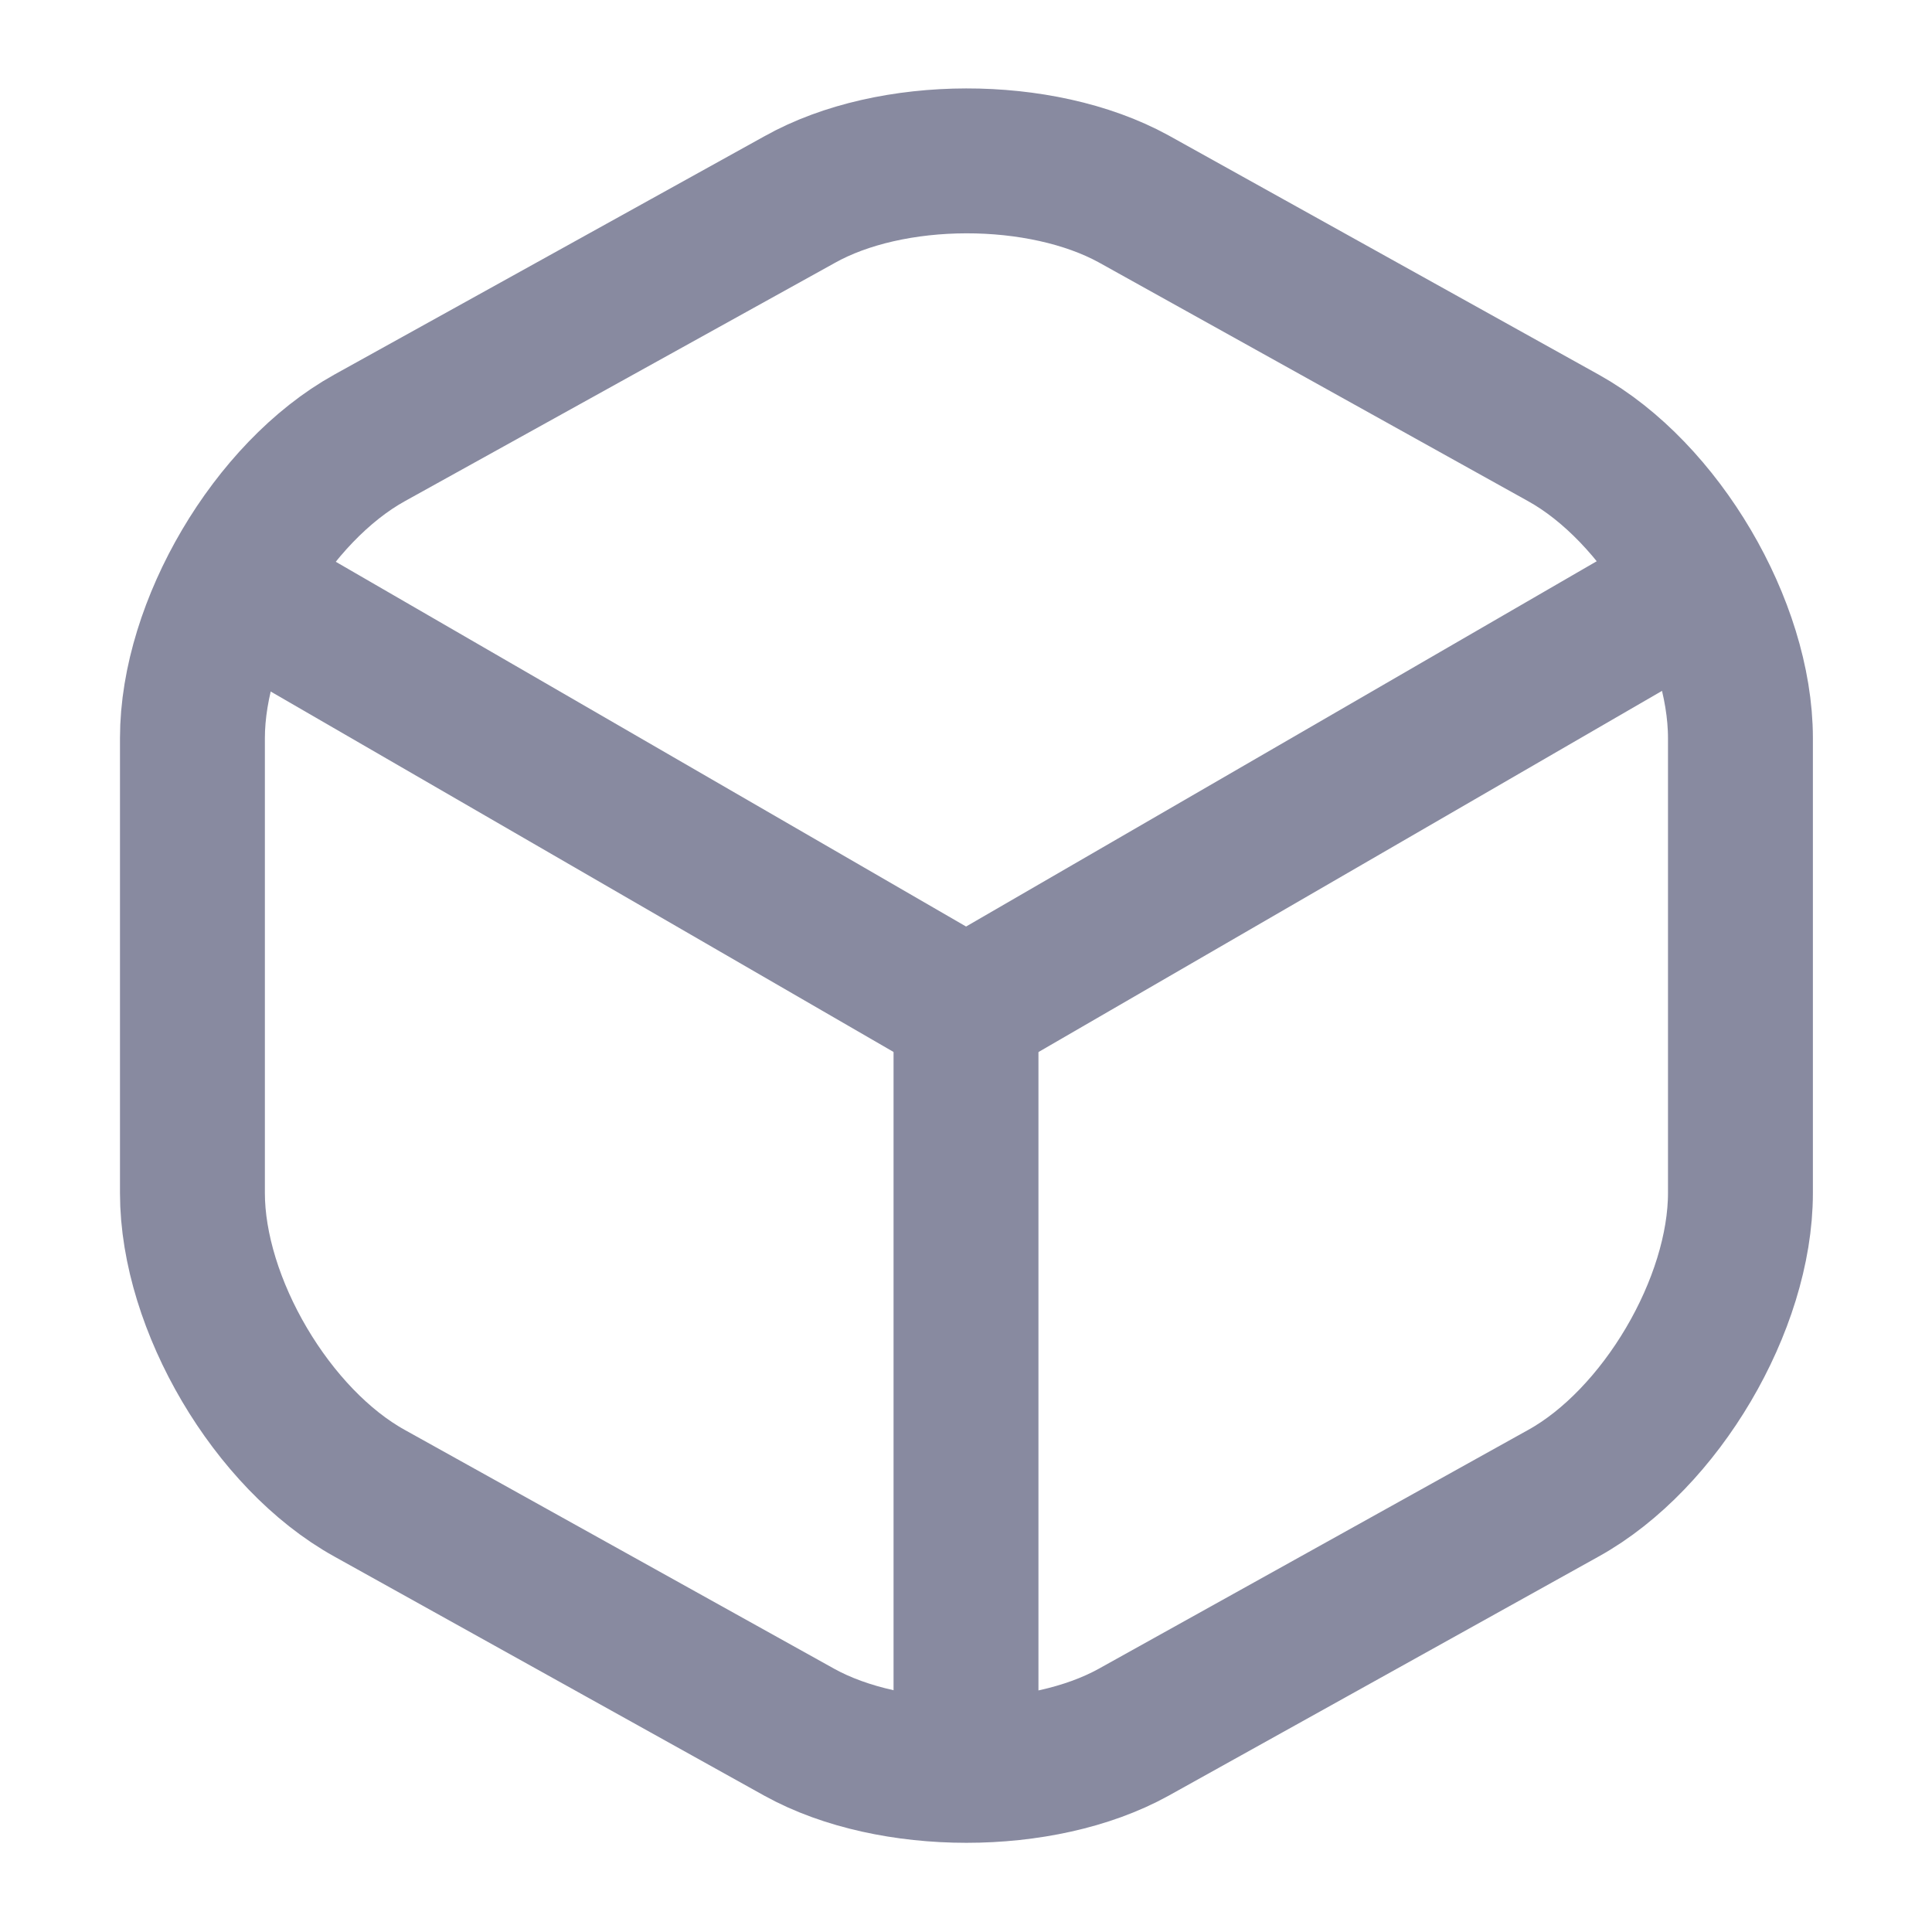 <svg width="20" height="20" viewBox="0 0 20 20" fill="none" xmlns="http://www.w3.org/2000/svg">
<g id="box">
<path id="Vector" d="M2.643 6.2L10.001 10.458L17.309 6.225" stroke="#888AA0" stroke-width="1.5" stroke-linecap="round" stroke-linejoin="round"/>
<path id="Vector_2" d="M10 18.008V10.45" stroke="#888AA0" stroke-width="1.5" stroke-linecap="round" stroke-linejoin="round"/>
<path id="Vector_3" d="M8.276 2.067L3.826 4.533C2.817 5.092 1.992 6.492 1.992 7.642V12.35C1.992 13.5 2.817 14.9 3.826 15.458L8.276 17.933C9.226 18.458 10.784 18.458 11.734 17.933L16.184 15.458C17.192 14.9 18.017 13.5 18.017 12.35V7.642C18.017 6.492 17.192 5.092 16.184 4.533L11.734 2.058C10.775 1.533 9.226 1.533 8.276 2.067Z" stroke="#888AA0" stroke-width="1.5" stroke-linecap="round" stroke-linejoin="round"/>
</g>
</svg>
